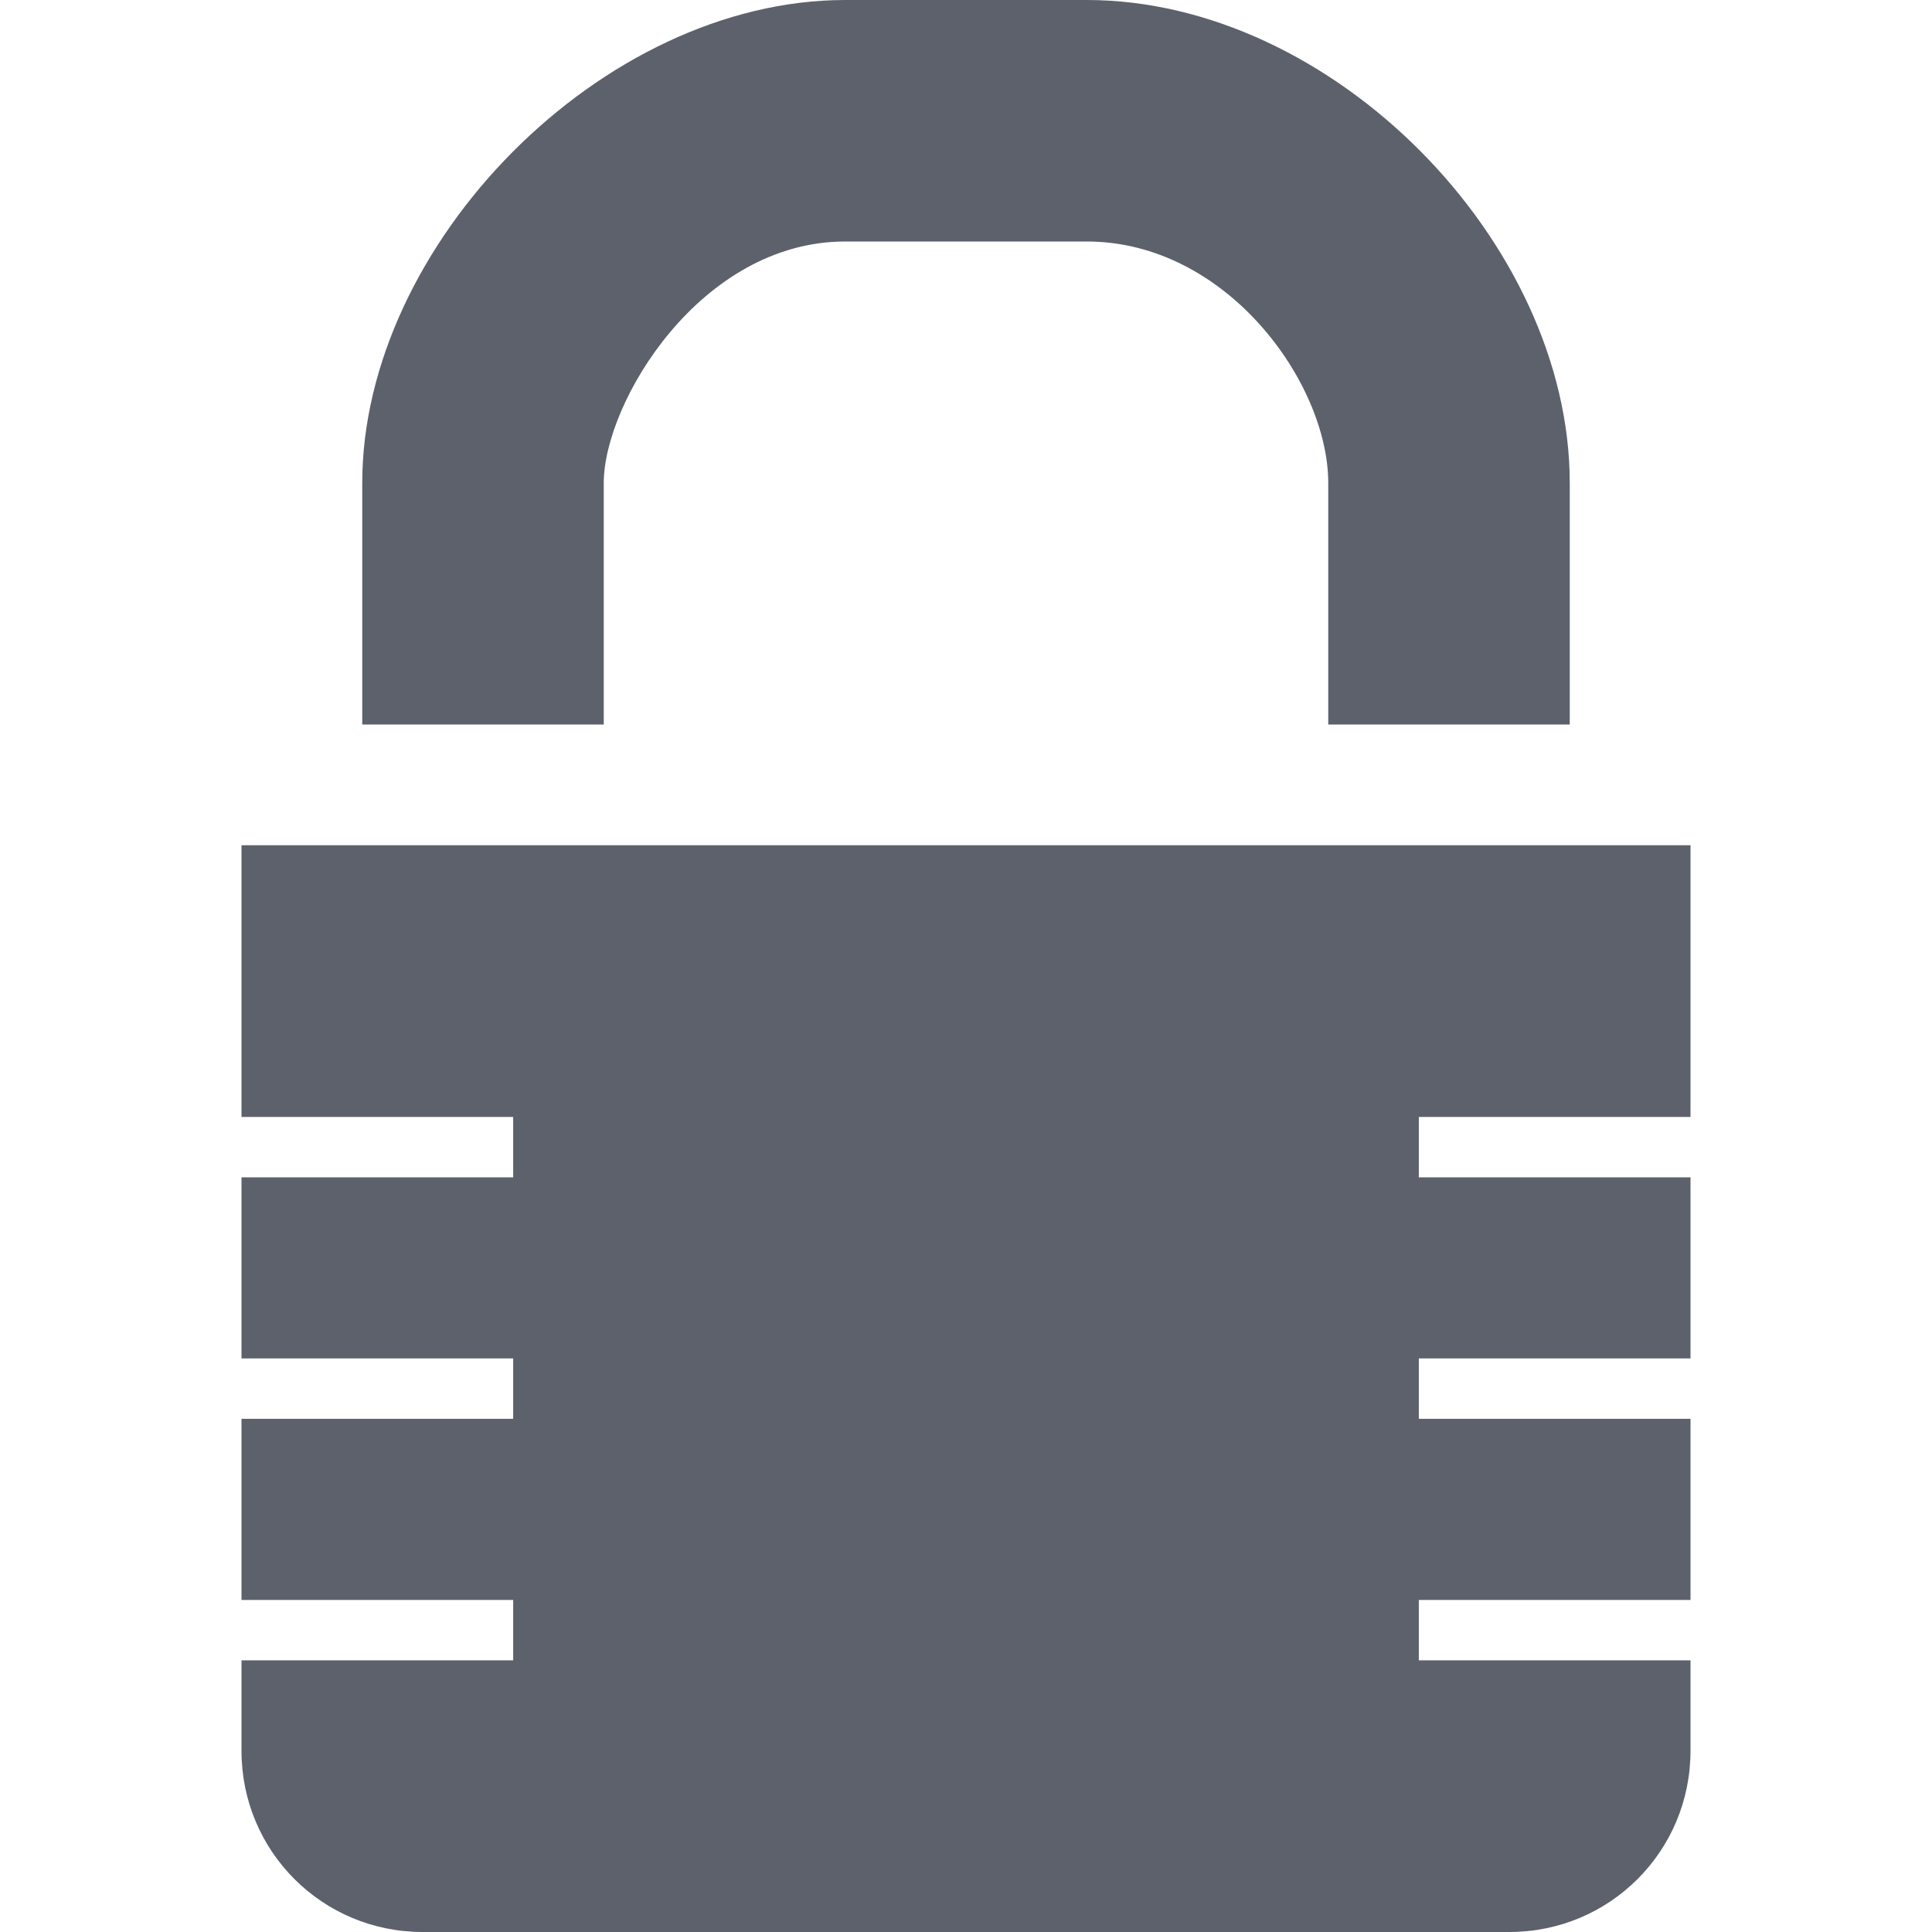 <svg version="1.1" viewBox="0 0 16 16" xmlns="http://www.w3.org/2000/svg">
  <defs>
   <style id="current-color-scheme" type="text/css">
   .ColorScheme-Text { color:#5c616c; } .ColorScheme-Highlight { color:#5294e2; }
  </style>
 </defs>
    <g transform="translate(-393,542)" class="ColorScheme-Text" fill="currentColor">
        <path d="m400-542c-2.016 0-4 2.026-4 4v2h10v-2c0-1.995-1.964-4-4-4zm0 2h2c1.157 0 2 1.17 2 2v2h-6v-2c0-0.667 0.801-2 2-2z"/>
        <path d="m395-535v2.25h2.25v0.5h-2.25v1.25 0.25h2.25v0.5h-2.25v1.5h2.25v0.5h-2.25v0.25 0.5c0 0.831 0.669 1.5 1.5 1.5h9c0.831 0 1.5-0.669 1.5-1.5v-0.5-0.25h-2.25v-0.5h2.25v-1.5h-2.25v-0.5h2.25v-0.25-1.25h-2.25v-0.5h2.25v-2.25z"/>
    </g>
</svg>
